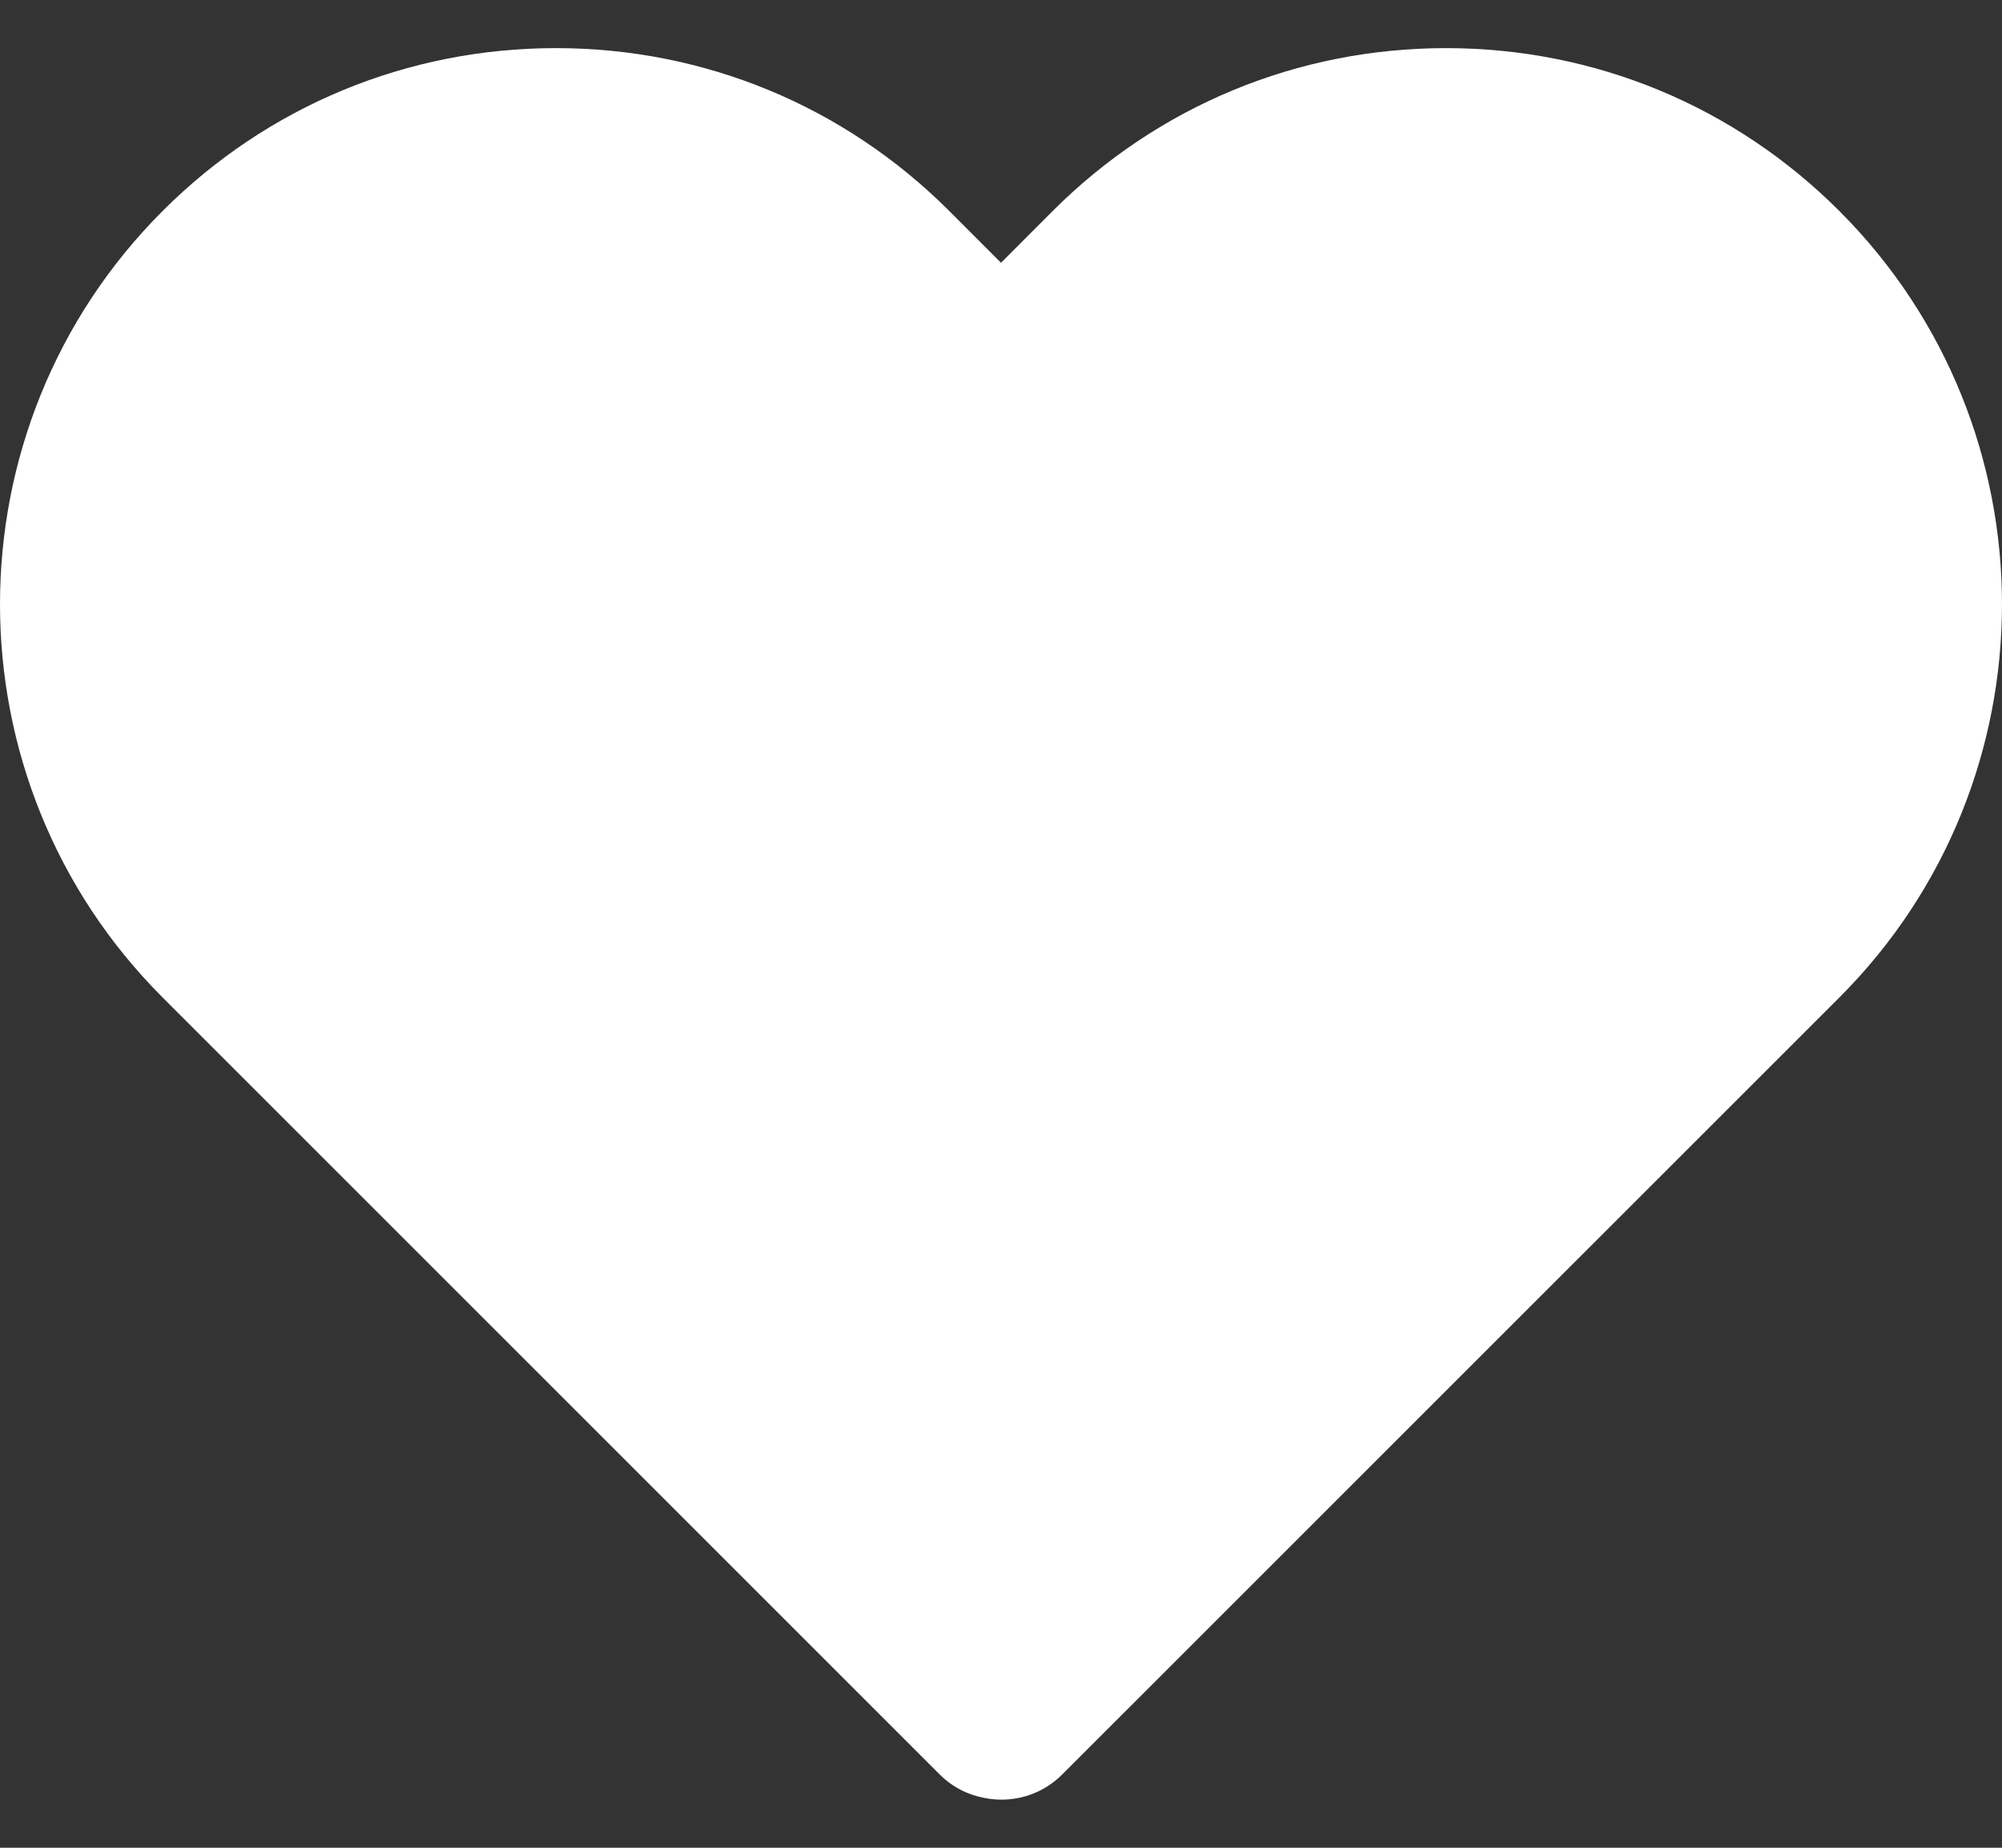 <svg width="26" height="24" viewBox="0 0 26 24" fill="none" xmlns="http://www.w3.org/2000/svg">
<rect x="0" y="0" width="26" height="24" fill="#333333" stroke="none"/>
<path d="M23.887 2.74C22.523 1.376 20.71 0.625 18.78 0.625C16.851 0.625 15.037 1.376 13.672 2.74L13 3.413L12.328 2.74C10.963 1.376 9.149 0.625 7.22 0.625C5.291 0.625 3.476 1.376 2.112 2.74C-0.704 5.557 -0.704 10.14 2.112 12.956L12.204 23.048C12.37 23.214 12.575 23.315 12.79 23.354C12.862 23.368 12.934 23.375 13.007 23.375C13.292 23.375 13.578 23.266 13.795 23.048L23.888 12.956C26.704 10.14 26.704 5.557 23.887 2.74Z" fill="white"/>
</svg>
